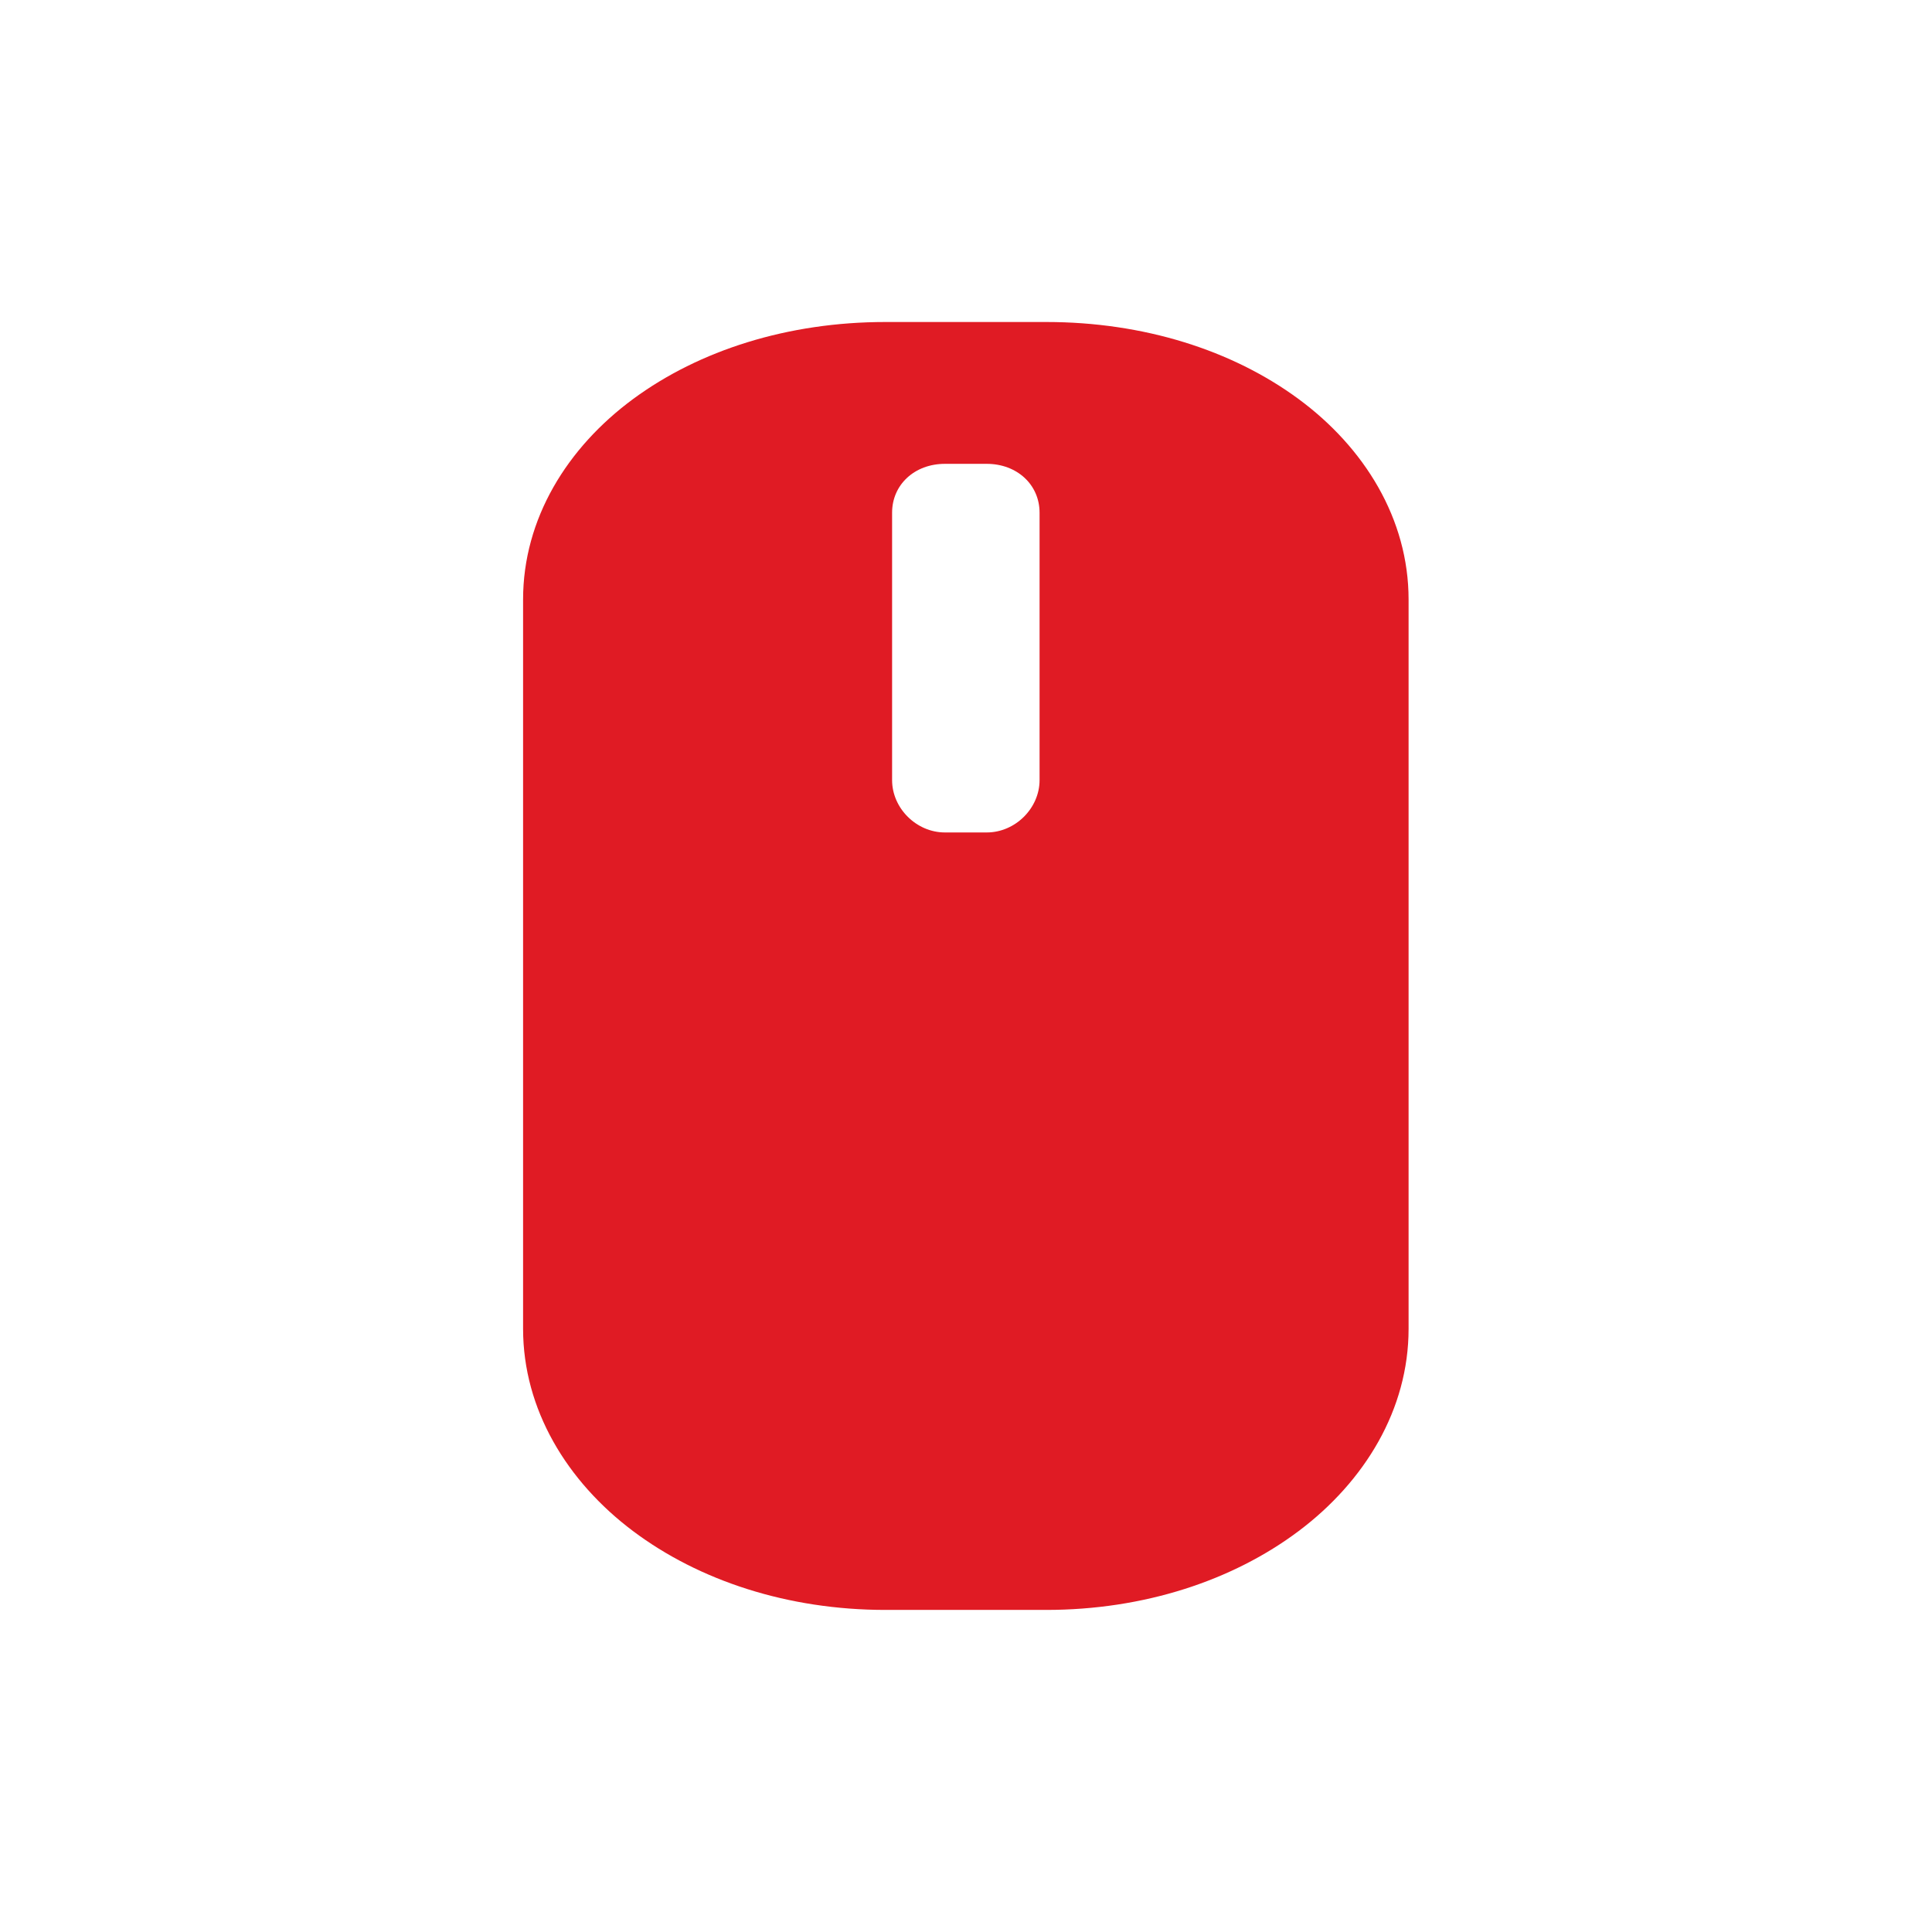 <svg viewBox="0 0 24 24" xmlns="http://www.w3.org/2000/svg">
 <path d="m11 4c-1.211 0-2.311 0.35-3.133 0.955s-1.369 1.49-1.369 2.492v9.06c0 1 0.545 1.896 1.365 2.512s1.923 0.98 3.137 0.98h1.996c1.214 0 2.316-0.364 3.137-0.98 0.82-0.616 1.365-1.509 1.365-2.512v-9.06c0-1-0.548-1.888-1.369-2.492-0.822-0.605-1.922-0.955-3.133-0.955m-1.258 1.762h0.52c0.376 0 0.656 0.259 0.656 0.607v3.322c0 0.349-0.302 0.65-0.656 0.65h-0.52c-0.354 0-0.656-0.301-0.656-0.65v-3.322c0-0.349 0.28-0.607 0.656-0.607z" color-rendering="auto" fill="#e01b24" image-rendering="auto" shape-rendering="auto" solid-color="#000000" isolation="auto" mix-blend-mode="normal" white-space="normal"/>
</svg>
